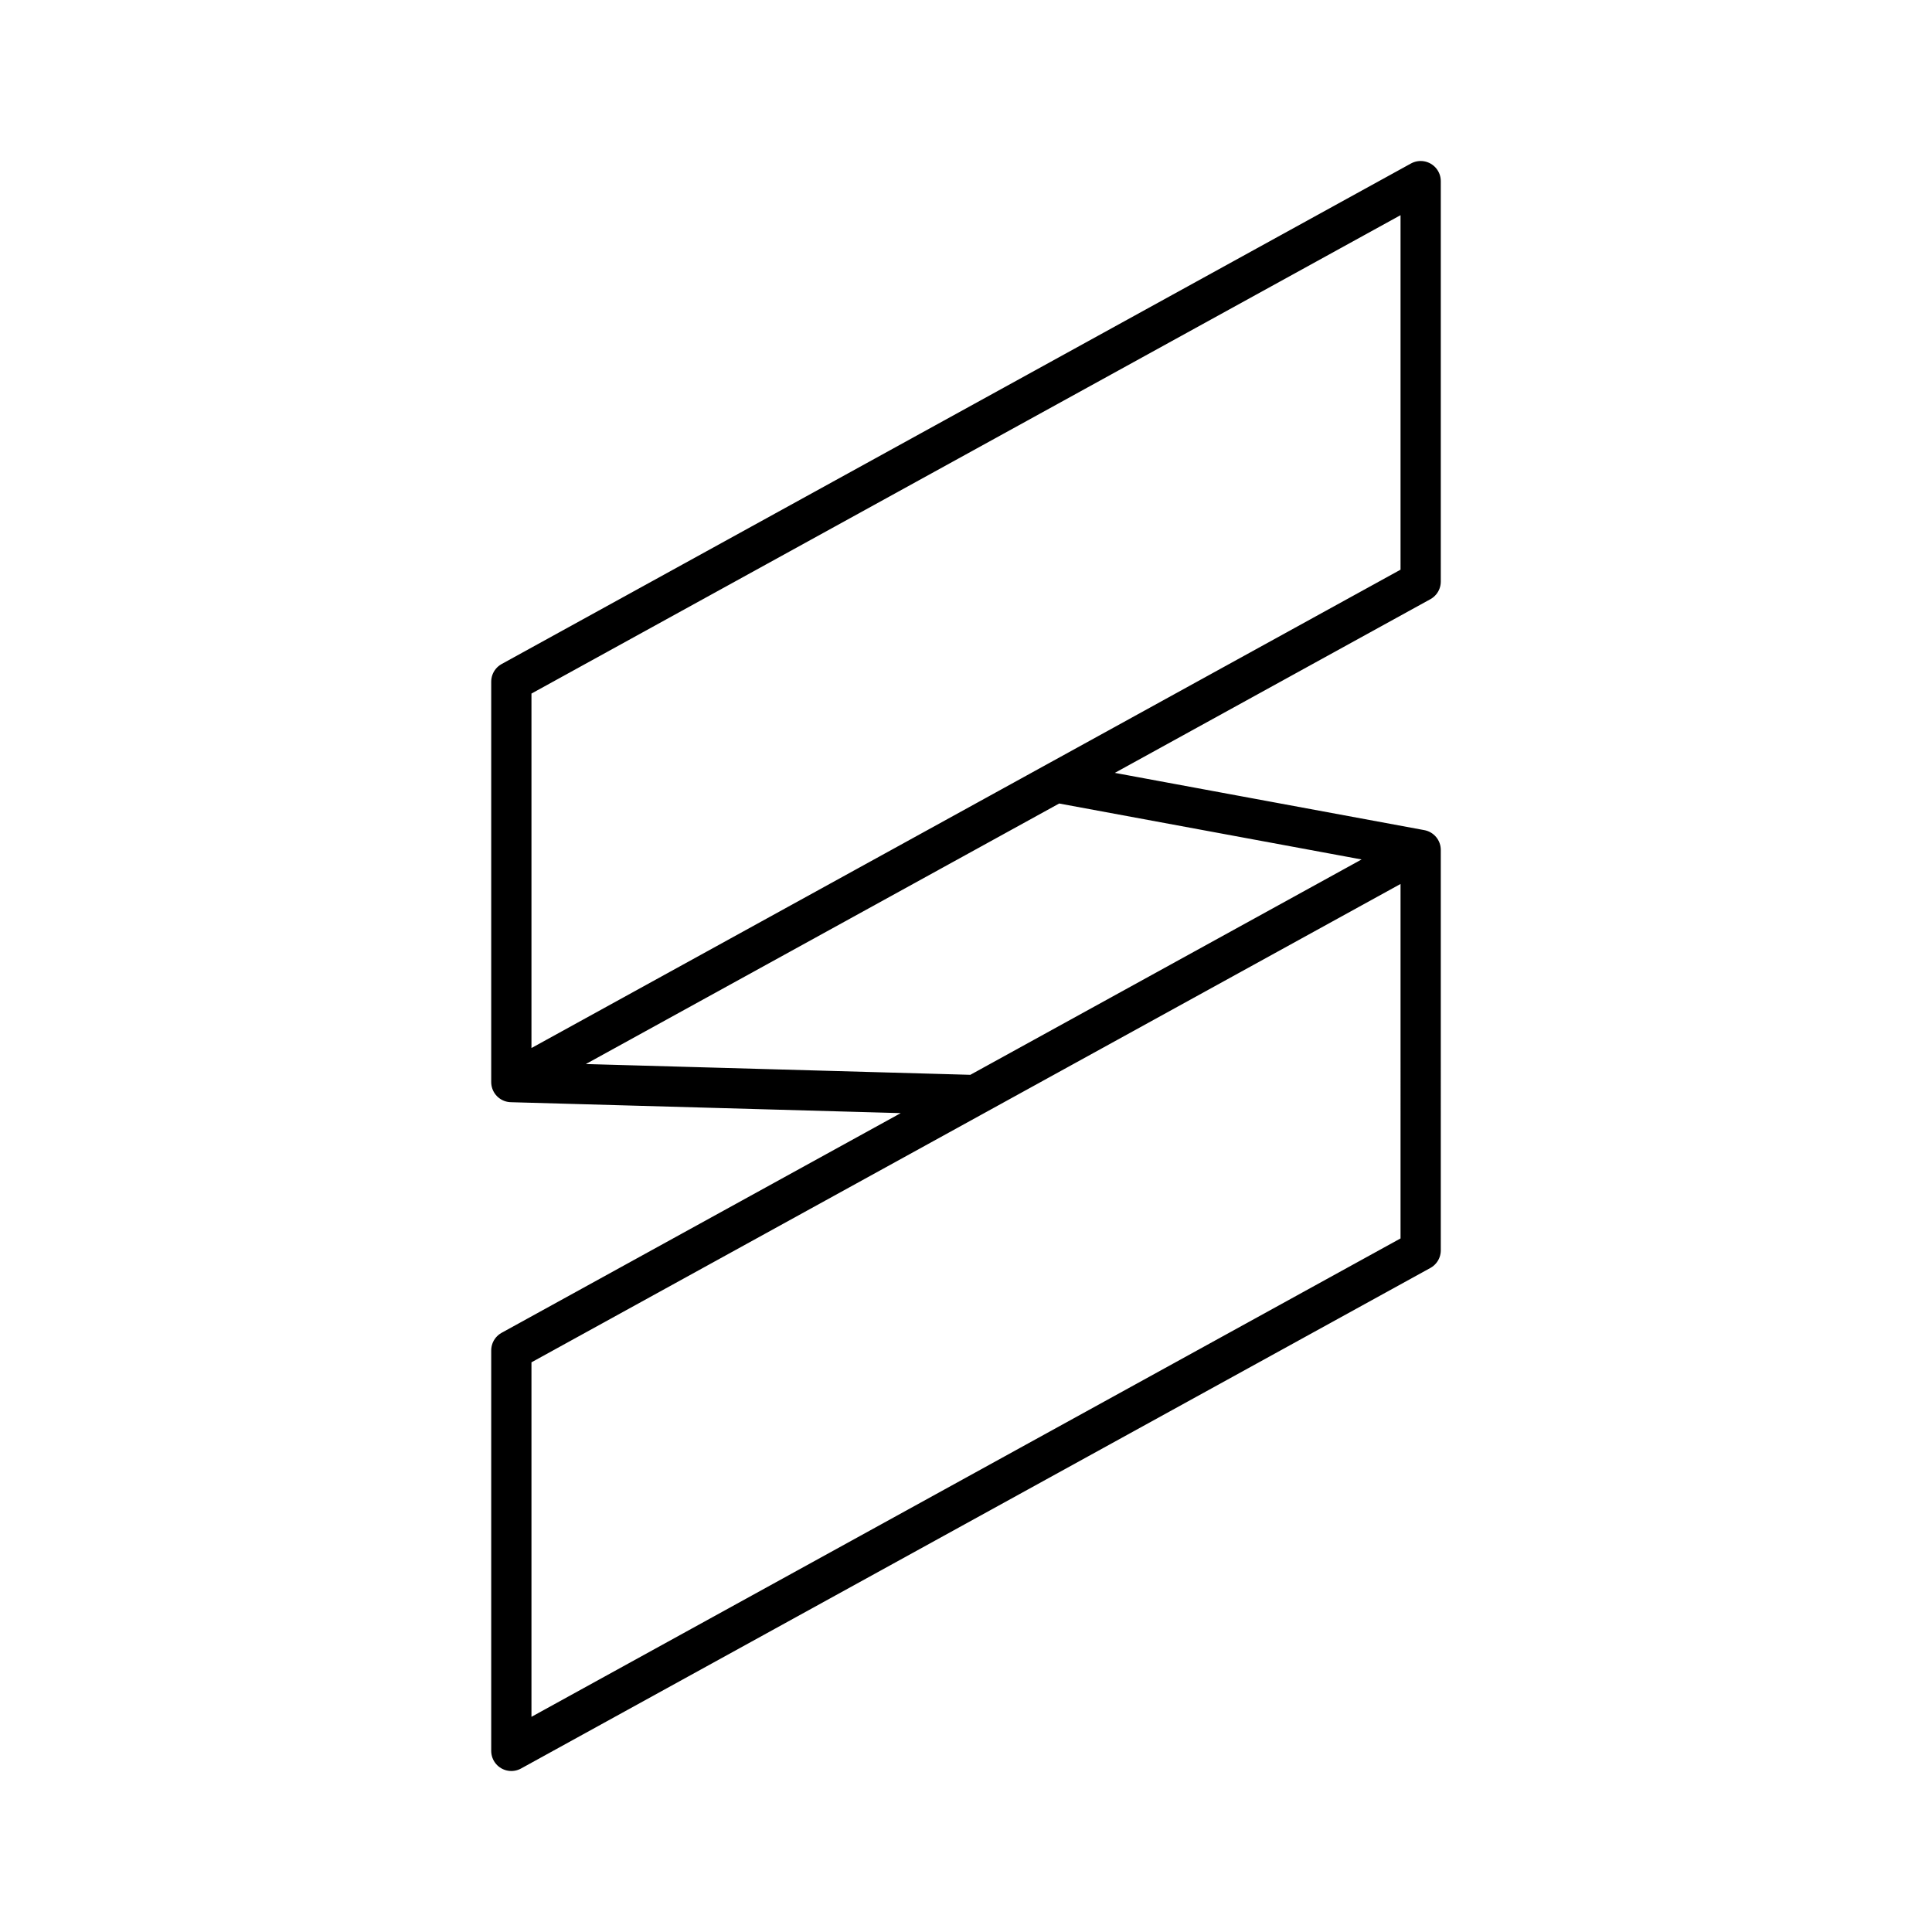 <svg xmlns="http://www.w3.org/2000/svg" xmlns:xlink="http://www.w3.org/1999/xlink" width="48" height="48" viewBox="0 0 48 48"><path fill="none" stroke="currentColor" stroke-linecap="round" stroke-linejoin="round" d="M35.296 4.5L12.704 16.936v9.948l22.592-12.435zm0 16.616L12.704 33.551V43.5l22.592-12.436zm-9.065-1.677l9.065 1.677M24.23 27.207l-11.526-.323"/></svg>